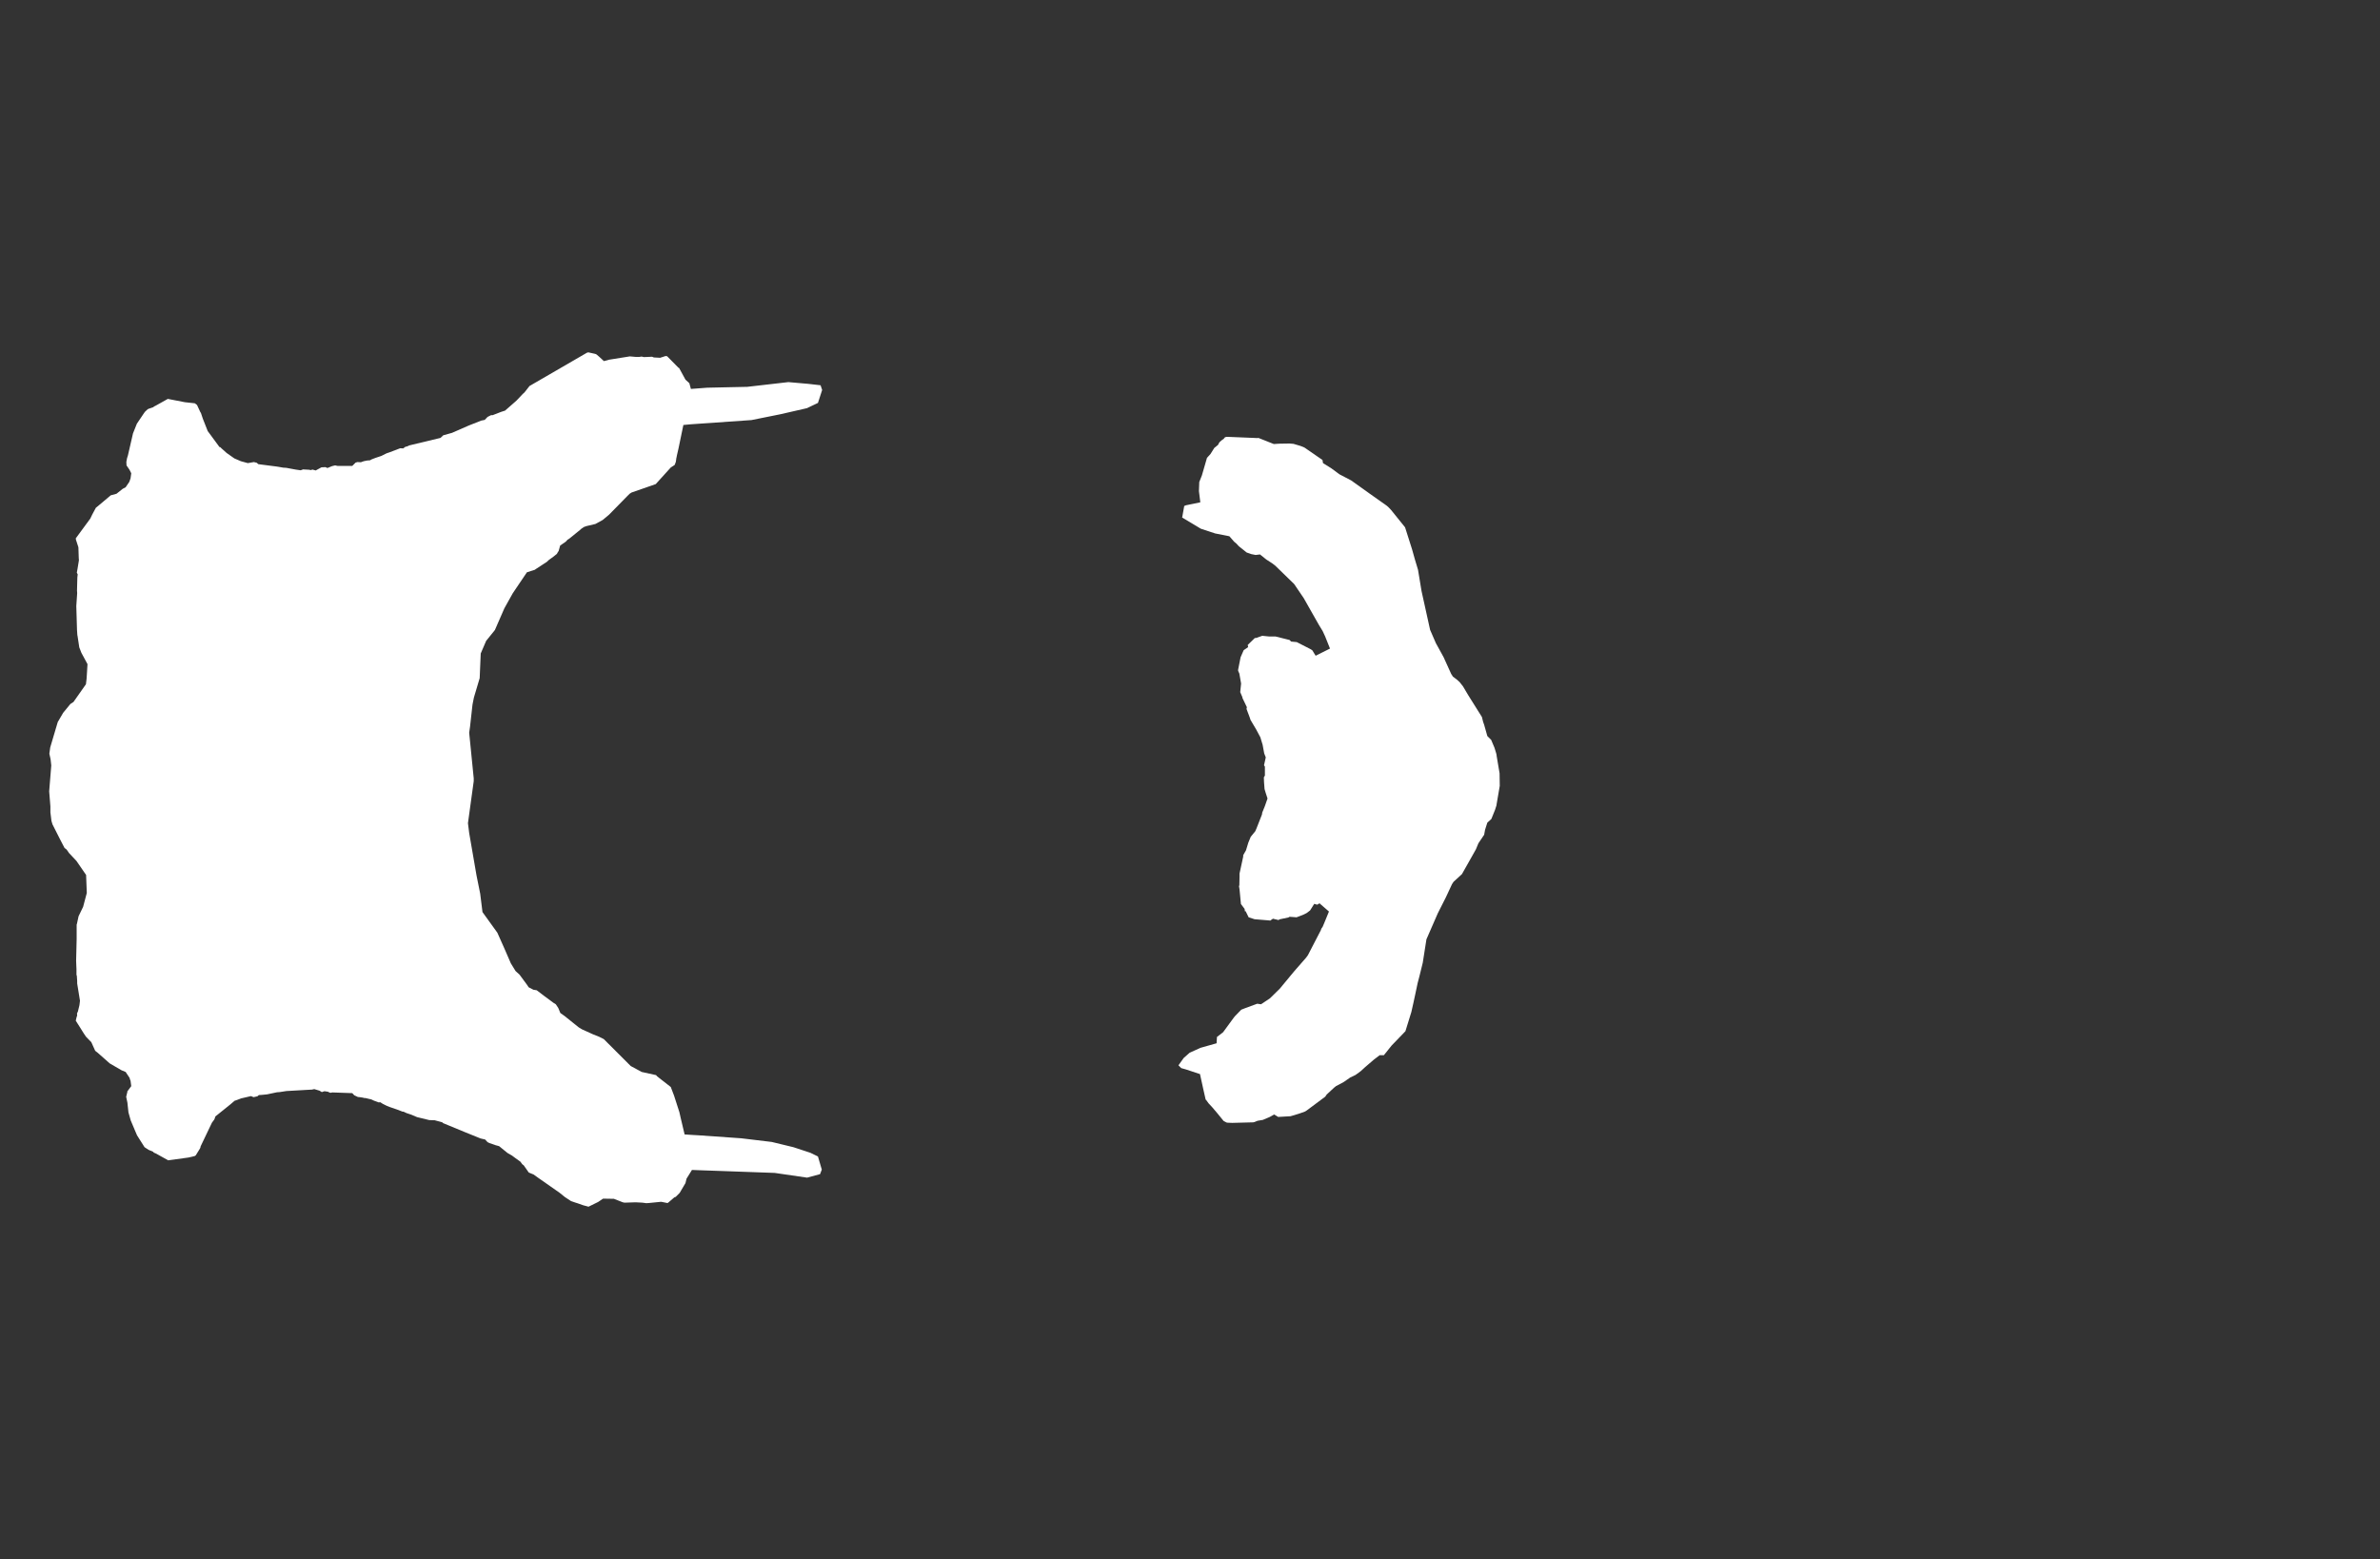 <svg width="13.6" height="8.911">
<rect width="100%" height="100%" fill="#333333" stroke="none"/>
<polygon type="contour" points="7.165,2.503 7.186,2.504 7.189,2.503 7.191,2.503 7.279,2.538 7.309,2.536 7.369,2.535 7.392,2.537 7.395,2.538 7.432,2.549 7.454,2.558 7.525,2.607 7.557,2.629 7.56,2.647 7.608,2.677 7.654,2.711 7.721,2.746 7.826,2.821 7.918,2.886 7.925,2.891 7.936,2.901 7.95,2.916 8.029,3.014 8.069,3.14 8.085,3.197 8.103,3.257 8.123,3.378 8.172,3.6 8.205,3.676 8.249,3.756 8.293,3.853 8.296,3.857 8.302,3.867 8.327,3.886 8.341,3.899 8.36,3.923 8.389,3.972 8.468,4.098 8.475,4.126 8.481,4.143 8.499,4.207 8.521,4.229 8.54,4.274 8.55,4.307 8.552,4.316 8.552,4.319 8.567,4.408 8.569,4.42 8.57,4.492 8.552,4.597 8.552,4.598 8.551,4.604 8.543,4.629 8.522,4.681 8.499,4.702 8.486,4.743 8.482,4.765 8.481,4.771 8.448,4.82 8.434,4.854 8.411,4.895 8.354,4.996 8.34,5.009 8.306,5.04 8.297,5.054 8.262,5.129 8.216,5.22 8.151,5.369 8.13,5.503 8.111,5.58 8.101,5.618 8.09,5.67 8.078,5.726 8.065,5.784 8.031,5.894 7.952,5.976 7.908,6.031 7.884,6.031 7.85,6.057 7.8,6.1 7.776,6.122 7.746,6.144 7.715,6.159 7.679,6.184 7.634,6.208 7.627,6.214 7.624,6.216 7.581,6.256 7.573,6.268 7.467,6.347 7.455,6.354 7.424,6.365 7.395,6.374 7.374,6.38 7.304,6.384 7.281,6.37 7.256,6.384 7.216,6.401 7.186,6.406 7.169,6.413 7.161,6.415 7.158,6.415 7.041,6.418 7.015,6.417 7.009,6.416 6.992,6.407 6.957,6.364 6.94,6.344 6.93,6.332 6.906,6.306 6.893,6.288 6.889,6.284 6.889,6.283 6.877,6.23 6.857,6.139 6.775,6.112 6.75,6.105 6.734,6.089 6.764,6.047 6.798,6.017 6.86,5.989 6.952,5.963 6.954,5.927 6.989,5.9 7.049,5.818 7.057,5.808 7.093,5.771 7.116,5.762 7.184,5.737 7.206,5.74 7.257,5.706 7.313,5.651 7.395,5.552 7.464,5.473 7.474,5.459 7.548,5.316 7.55,5.309 7.558,5.297 7.567,5.276 7.594,5.21 7.54,5.163 7.527,5.171 7.51,5.166 7.486,5.204 7.466,5.219 7.45,5.227 7.409,5.243 7.369,5.24 7.362,5.244 7.31,5.255 7.307,5.259 7.274,5.251 7.258,5.262 7.254,5.261 7.169,5.254 7.135,5.243 7.118,5.208 7.114,5.209 7.112,5.195 7.091,5.167 7.083,5.083 7.08,5.065 7.082,5.06 7.083,5.012 7.083,4.995 7.083,4.993 7.104,4.896 7.104,4.888 7.12,4.86 7.133,4.817 7.147,4.783 7.173,4.751 7.18,4.735 7.211,4.656 7.213,4.644 7.228,4.607 7.243,4.564 7.232,4.53 7.226,4.51 7.223,4.47 7.222,4.443 7.228,4.433 7.228,4.382 7.223,4.374 7.233,4.329 7.224,4.306 7.215,4.257 7.202,4.214 7.178,4.169 7.146,4.115 7.141,4.1 7.123,4.052 7.125,4.042 7.1,3.99 7.099,3.984 7.087,3.956 7.092,3.907 7.082,3.85 7.075,3.834 7.075,3.828 7.089,3.757 7.102,3.727 7.107,3.716 7.132,3.699 7.13,3.686 7.164,3.653 7.17,3.647 7.179,3.646 7.213,3.634 7.253,3.638 7.289,3.638 7.369,3.658 7.369,3.658 7.378,3.667 7.41,3.67 7.49,3.711 7.494,3.714 7.495,3.714 7.499,3.717 7.518,3.748 7.6,3.707 7.572,3.637 7.558,3.607 7.535,3.569 7.45,3.419 7.395,3.338 7.287,3.233 7.27,3.22 7.236,3.198 7.2,3.169 7.175,3.172 7.15,3.167 7.124,3.158 7.079,3.122 7.064,3.106 7.052,3.096 7.039,3.081 7.025,3.065 6.944,3.049 6.862,3.022 6.757,2.959 6.757,2.959 6.755,2.958 6.755,2.957 6.756,2.954 6.767,2.892 6.777,2.888 6.859,2.871 6.851,2.807 6.853,2.755 6.868,2.717 6.897,2.617 6.917,2.595 6.939,2.56 6.96,2.543 6.967,2.53 6.969,2.527 6.984,2.514 6.992,2.509 6.999,2.5 7.007,2.497 7.018,2.497" style="fill: white" /><polygon type="contour" points="3.398,2.022 3.405,2.024 3.41,2.027 3.425,2.04 3.451,2.064 3.48,2.056 3.599,2.037 3.633,2.04 3.653,2.04 3.666,2.038 3.68,2.041 3.726,2.039 3.736,2.043 3.772,2.045 3.803,2.035 3.812,2.036 3.876,2.101 3.881,2.104 3.917,2.17 3.939,2.19 3.948,2.223 4.041,2.216 4.177,2.213 4.27,2.211 4.505,2.184 4.619,2.194 4.689,2.202 4.698,2.229 4.674,2.303 4.611,2.333 4.458,2.368 4.294,2.401 3.949,2.425 3.905,2.429 3.877,2.564 3.871,2.59 3.868,2.603 3.866,2.614 3.865,2.617 3.862,2.639 3.856,2.656 3.853,2.659 3.833,2.672 3.747,2.767 3.609,2.815 3.598,2.822 3.582,2.838 3.48,2.942 3.444,2.972 3.402,2.995 3.351,3.007 3.337,3.012 3.322,3.022 3.318,3.026 3.254,3.078 3.243,3.085 3.233,3.096 3.201,3.118 3.192,3.15 3.188,3.155 3.182,3.166 3.162,3.182 3.137,3.2 3.124,3.212 3.11,3.221 3.058,3.255 3.058,3.256 3.011,3.271 2.93,3.391 2.882,3.477 2.828,3.601 2.778,3.663 2.747,3.735 2.741,3.876 2.708,3.987 2.7,4.027 2.686,4.153 2.681,4.188 2.707,4.449 2.707,4.465 2.674,4.705 2.681,4.761 2.723,5.004 2.744,5.108 2.757,5.213 2.842,5.331 2.883,5.423 2.919,5.506 2.946,5.55 2.969,5.571 3.011,5.628 3.021,5.643 3.048,5.657 3.067,5.66 3.109,5.692 3.163,5.732 3.176,5.74 3.182,5.749 3.19,5.761 3.202,5.79 3.226,5.807 3.307,5.872 3.327,5.884 3.389,5.912 3.424,5.926 3.45,5.939 3.483,5.972 3.5,5.989 3.604,6.093 3.667,6.127 3.749,6.145 3.755,6.152 3.833,6.213 3.852,6.263 3.88,6.35 3.882,6.356 3.885,6.369 3.889,6.387 3.912,6.484 3.957,6.487 3.992,6.489 4.235,6.506 4.41,6.527 4.534,6.557 4.631,6.589 4.674,6.61 4.696,6.685 4.686,6.711 4.612,6.731 4.427,6.704 4.093,6.692 4.006,6.689 3.954,6.687 3.923,6.737 3.917,6.762 3.884,6.818 3.861,6.841 3.853,6.844 3.817,6.875 3.813,6.876 3.778,6.869 3.708,6.876 3.693,6.877 3.686,6.876 3.671,6.874 3.632,6.872 3.569,6.874 3.559,6.872 3.508,6.852 3.446,6.851 3.418,6.87 3.363,6.897 3.333,6.889 3.299,6.877 3.289,6.874 3.263,6.865 3.228,6.842 3.197,6.817 3.074,6.731 3.049,6.713 3.022,6.702 3.021,6.701 2.993,6.661 2.984,6.654 2.974,6.64 2.942,6.617 2.926,6.605 2.9,6.59 2.852,6.551 2.83,6.545 2.828,6.544 2.796,6.533 2.786,6.528 2.772,6.513 2.746,6.507 2.657,6.471 2.531,6.419 2.528,6.415 2.484,6.403 2.453,6.402 2.383,6.385 2.35,6.371 2.323,6.362 2.306,6.354 2.301,6.354 2.267,6.341 2.229,6.328 2.209,6.32 2.187,6.309 2.173,6.3 2.164,6.301 2.137,6.291 2.122,6.284 2.088,6.276 2.081,6.276 2.075,6.274 2.056,6.271 2.045,6.27 2.024,6.26 2.013,6.248 1.899,6.244 1.89,6.246 1.884,6.245 1.874,6.24 1.854,6.237 1.839,6.242 1.826,6.234 1.796,6.225 1.781,6.228 1.778,6.228 1.637,6.236 1.598,6.242 1.583,6.243 1.526,6.255 1.496,6.258 1.479,6.259 1.471,6.266 1.449,6.271 1.434,6.265 1.391,6.275 1.378,6.278 1.357,6.286 1.34,6.292 1.318,6.311 1.231,6.381 1.225,6.398 1.211,6.417 1.146,6.553 1.146,6.556 1.143,6.564 1.119,6.603 1.114,6.607 1.099,6.611 1.077,6.616 0.961,6.632 0.891,6.593 0.879,6.588 0.875,6.583 0.849,6.572 0.826,6.557 0.783,6.489 0.774,6.468 0.747,6.404 0.734,6.358 0.728,6.302 0.721,6.269 0.728,6.24 0.727,6.239 0.75,6.208 0.746,6.177 0.744,6.173 0.74,6.16 0.718,6.127 0.694,6.117 0.627,6.078 0.558,6.017 0.544,6.006 0.539,5.995 0.526,5.966 0.522,5.957 0.491,5.925 0.477,5.904 0.459,5.875 0.433,5.834 0.437,5.816 0.441,5.804 0.44,5.793 0.446,5.779 0.447,5.774 0.454,5.745 0.457,5.72 0.441,5.621 0.441,5.607 0.439,5.577 0.437,5.572 0.437,5.54 0.435,5.492 0.438,5.366 0.438,5.338 0.438,5.285 0.438,5.284 0.439,5.283 0.449,5.237 0.475,5.183 0.496,5.104 0.492,5.001 0.437,4.921 0.394,4.875 0.381,4.856 0.369,4.847 0.344,4.799 0.3,4.712 0.294,4.692 0.288,4.643 0.288,4.609 0.281,4.523 0.293,4.375 0.289,4.339 0.282,4.308 0.287,4.272 0.33,4.127 0.361,4.074 0.402,4.024 0.42,4.012 0.491,3.911 0.495,3.878 0.5,3.796 0.465,3.731 0.453,3.7 0.443,3.634 0.442,3.63 0.44,3.6 0.436,3.464 0.441,3.39 0.44,3.376 0.442,3.3 0.444,3.283 0.439,3.273 0.443,3.251 0.451,3.202 0.45,3.189 0.448,3.128 0.434,3.085 0.433,3.077 0.516,2.964 0.527,2.941 0.548,2.902 0.558,2.894 0.633,2.831 0.666,2.822 0.701,2.794 0.718,2.785 0.739,2.754 0.746,2.734 0.75,2.705 0.74,2.685 0.723,2.66 0.722,2.64 0.726,2.619 0.731,2.603 0.76,2.477 0.782,2.422 0.819,2.367 0.828,2.354 0.844,2.339 0.848,2.337 0.877,2.327 0.879,2.324 0.891,2.318 0.959,2.28 1.057,2.299 1.113,2.305 1.12,2.31 1.126,2.315 1.145,2.356 1.148,2.36 1.159,2.393 1.187,2.464 1.207,2.491 1.254,2.555 1.259,2.556 1.266,2.563 1.295,2.589 1.339,2.62 1.376,2.636 1.416,2.647 1.451,2.641 1.451,2.641 1.467,2.645 1.476,2.653 1.584,2.667 1.596,2.669 1.619,2.673 1.636,2.674 1.69,2.684 1.718,2.688 1.732,2.683 1.768,2.685 1.775,2.687 1.786,2.684 1.804,2.689 1.824,2.678 1.837,2.671 1.86,2.67 1.871,2.675 1.898,2.664 1.915,2.66 1.929,2.663 2.013,2.663 2.032,2.644 2.043,2.641 2.062,2.642 2.079,2.636 2.099,2.632 2.114,2.631 2.125,2.625 2.146,2.617 2.179,2.606 2.209,2.591 2.224,2.586 2.287,2.562 2.304,2.563 2.316,2.554 2.328,2.551 2.336,2.547 2.342,2.545 2.517,2.503 2.533,2.488 2.583,2.474 2.679,2.432 2.75,2.404 2.77,2.4 2.786,2.383 2.794,2.379 2.806,2.373 2.815,2.373 2.864,2.354 2.886,2.347 2.951,2.29 2.988,2.251 2.997,2.243 3.026,2.206 3.026,2.206 3.026,2.206 3.028,2.205 3.354,2.016 3.362,2.014" style="fill: white" />
</svg>
